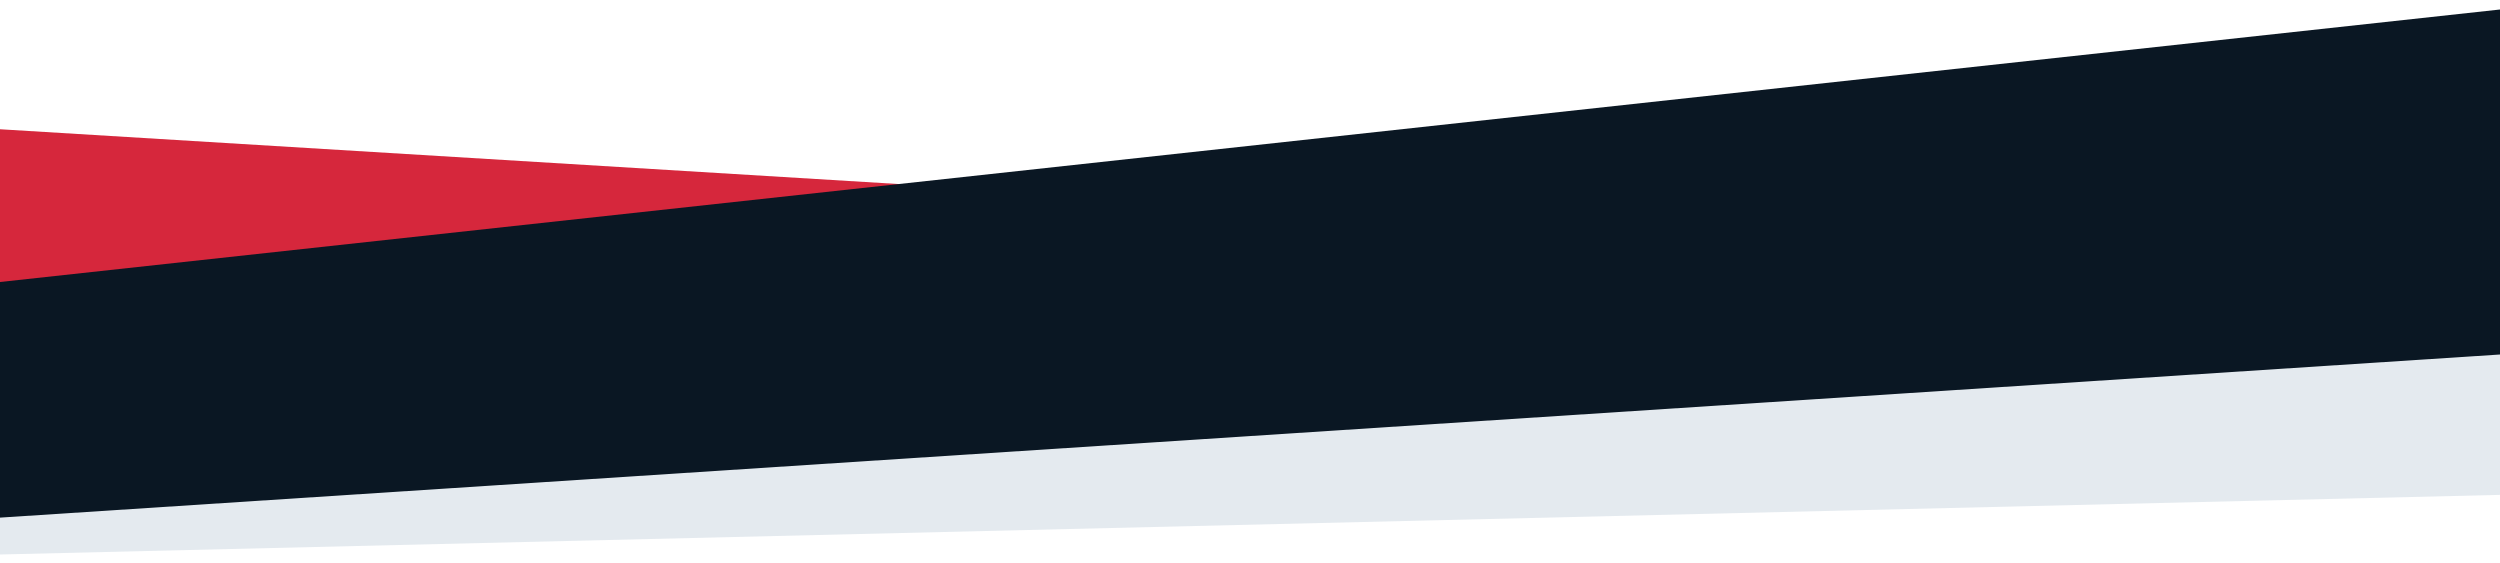 <svg version="1.1" xmlns="http://www.w3.org/2000/svg" xmlns:xlink="http://www.w3.org/1999/xlink" x="0px" y="0px"
viewBox="0 0 4000 900.1" style="enable-background:new 0 0 4000 900.1;" xml:space="preserve">
<style type="text/css">
.st0{fill:#D6273C;}
.st1{fill:#E4EAEF;}
.st2{fill:#0A1723;}
</style>
<g id="Layer_1">
</g>
<g id="Layer_2">
<polygon class="st0" points="0,206.8 0,766.7 4000,631.2 4000,450.7 "/>
</g>
<g id="Layer_3">
<polygon class="st1" points="0,887.2 4000,791.8 4000,545.8 0,773.2 "/>
<polygon class="st2" points="0,451.2 0,828.2 4000,567.2 4000,15.2 "/>
</g>
</svg>